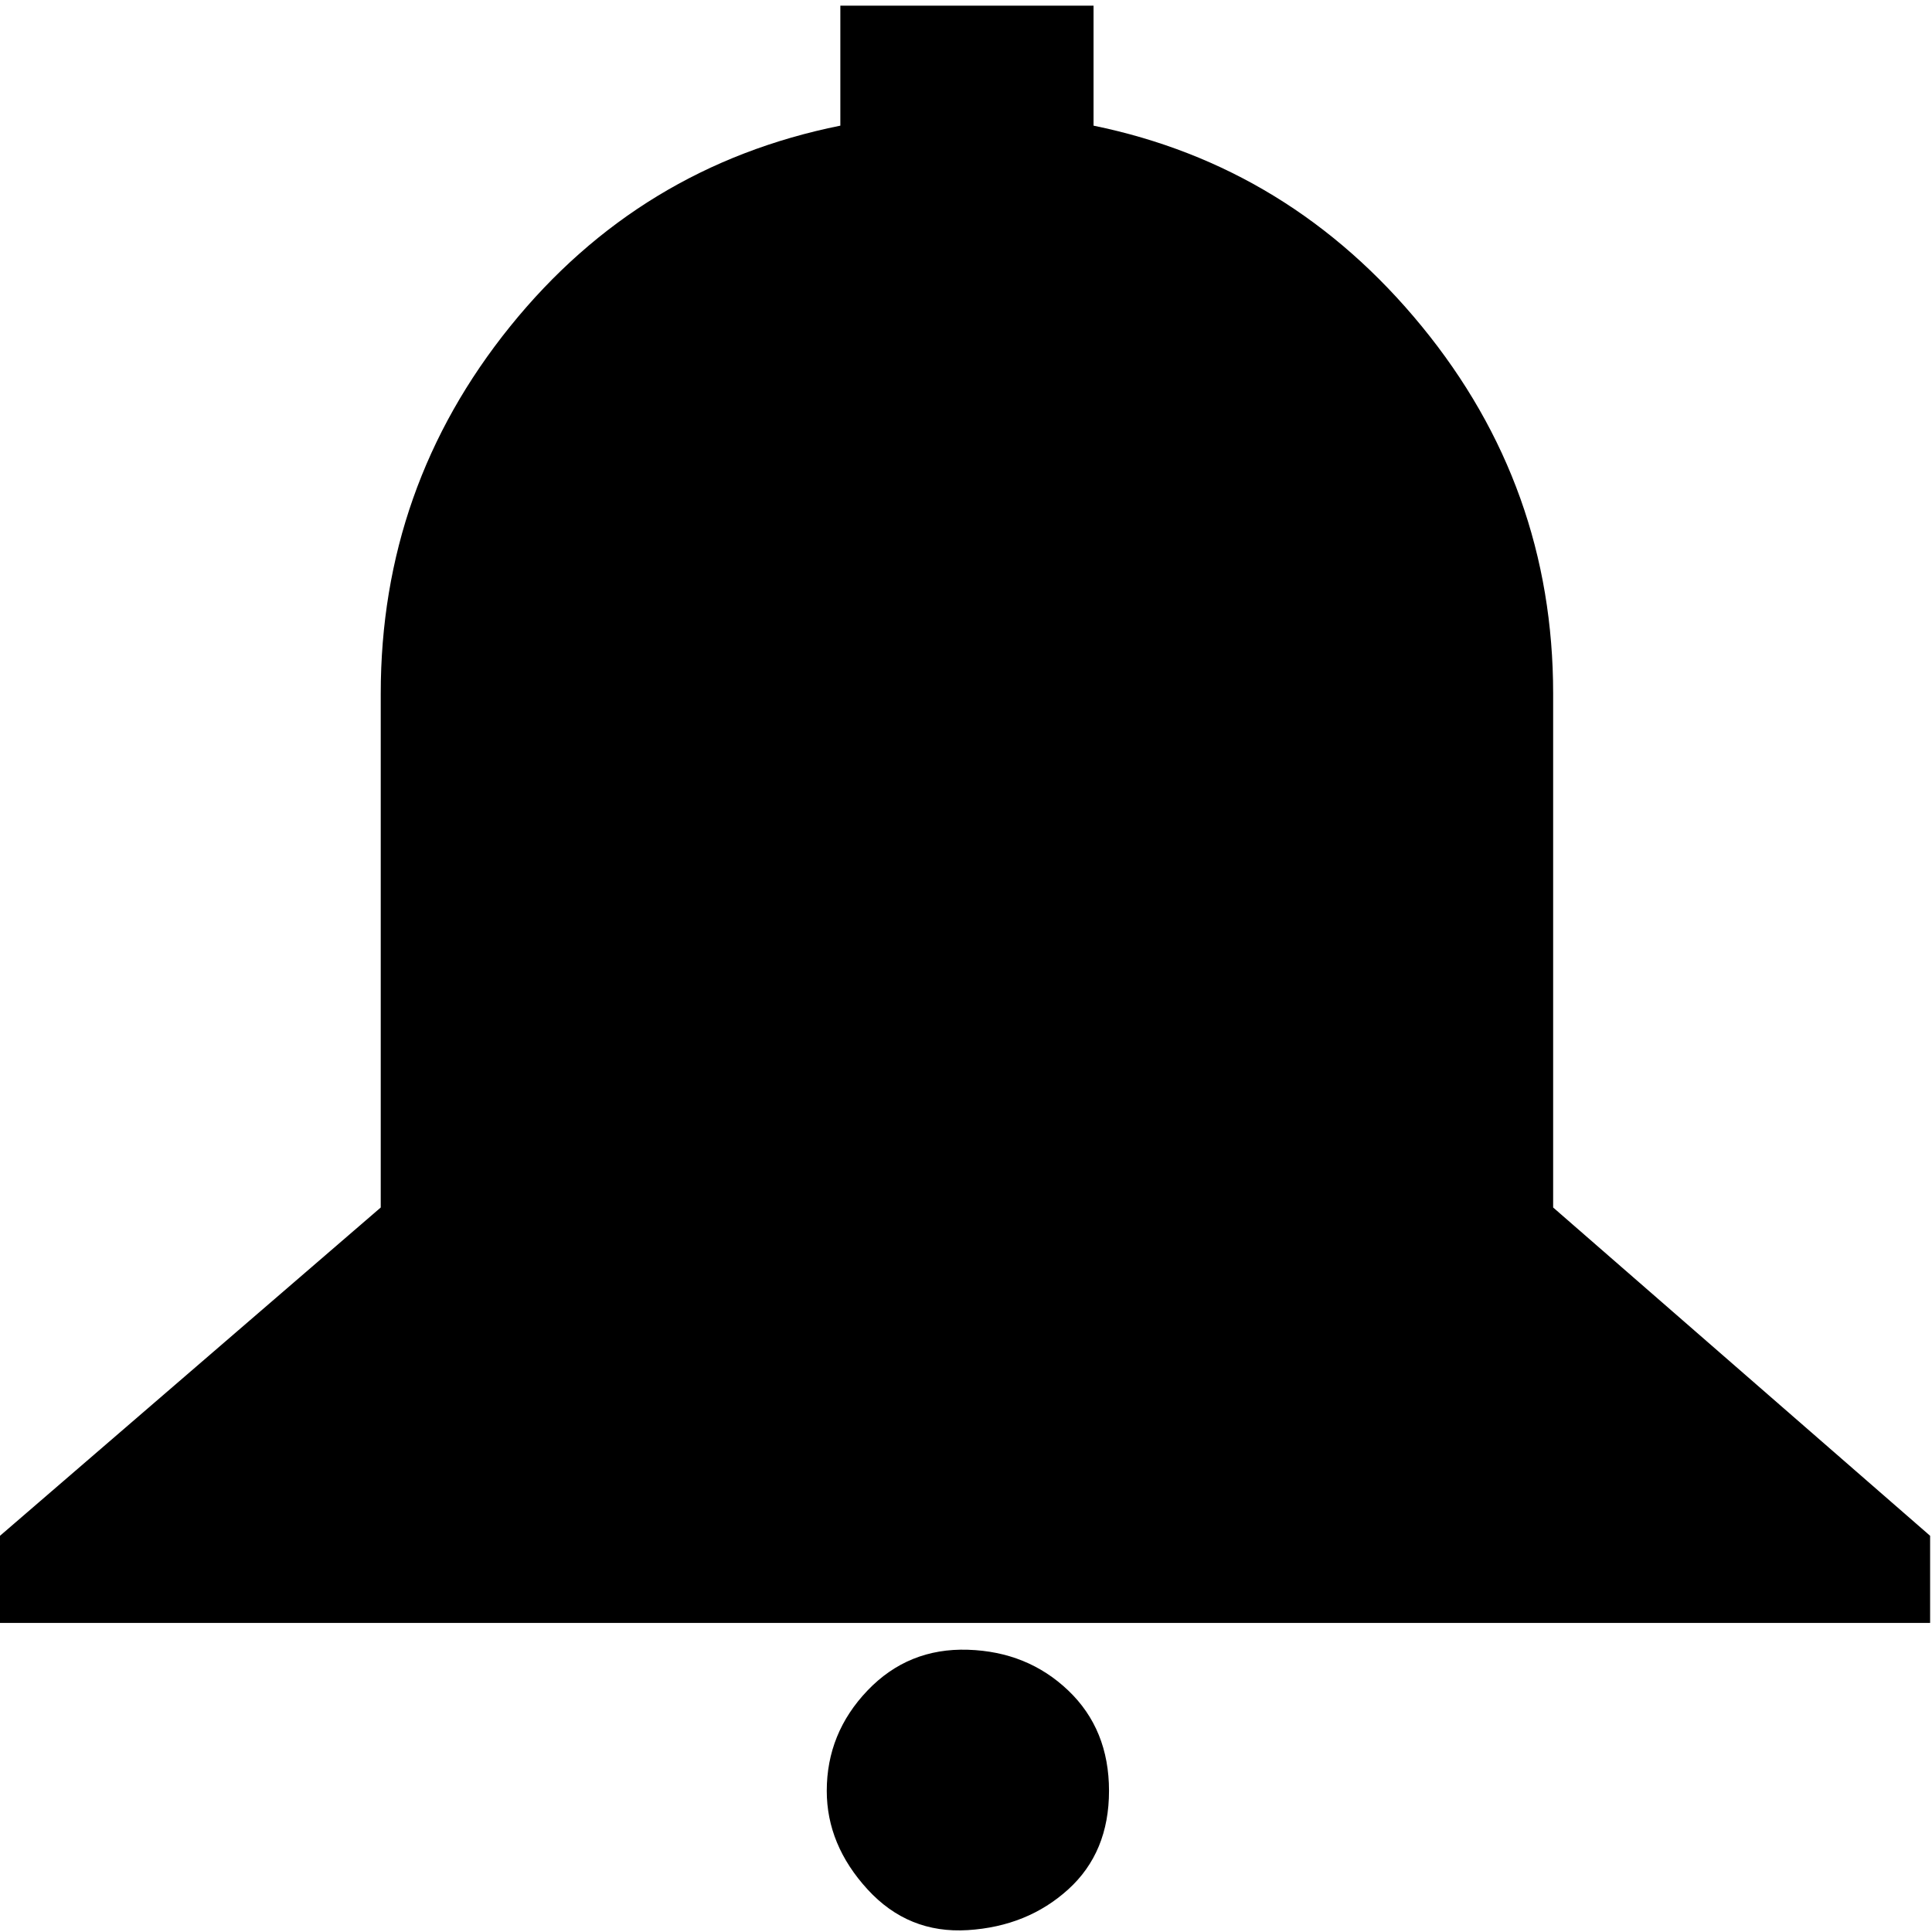 <svg height="512" width="512.0" xmlns="http://www.w3.org/2000/svg"><path d="m0 430.1v-23.1l100.9-87v-136.2q0-54.8 34.3-97.3t87.5-53.2v-31.8h67.1v31.8q52.2 10.7 87 53.2t34.8 97.3v136.2l99.9 87v23.1h-512z m219.1 44.5q0-15.3 10.8-26.6t26.6-10.8 26.6 10.8 10.8 26.6-10.8 26.1-26.6 10.8-26.6-10.8-10.8-26.1z" /></svg>